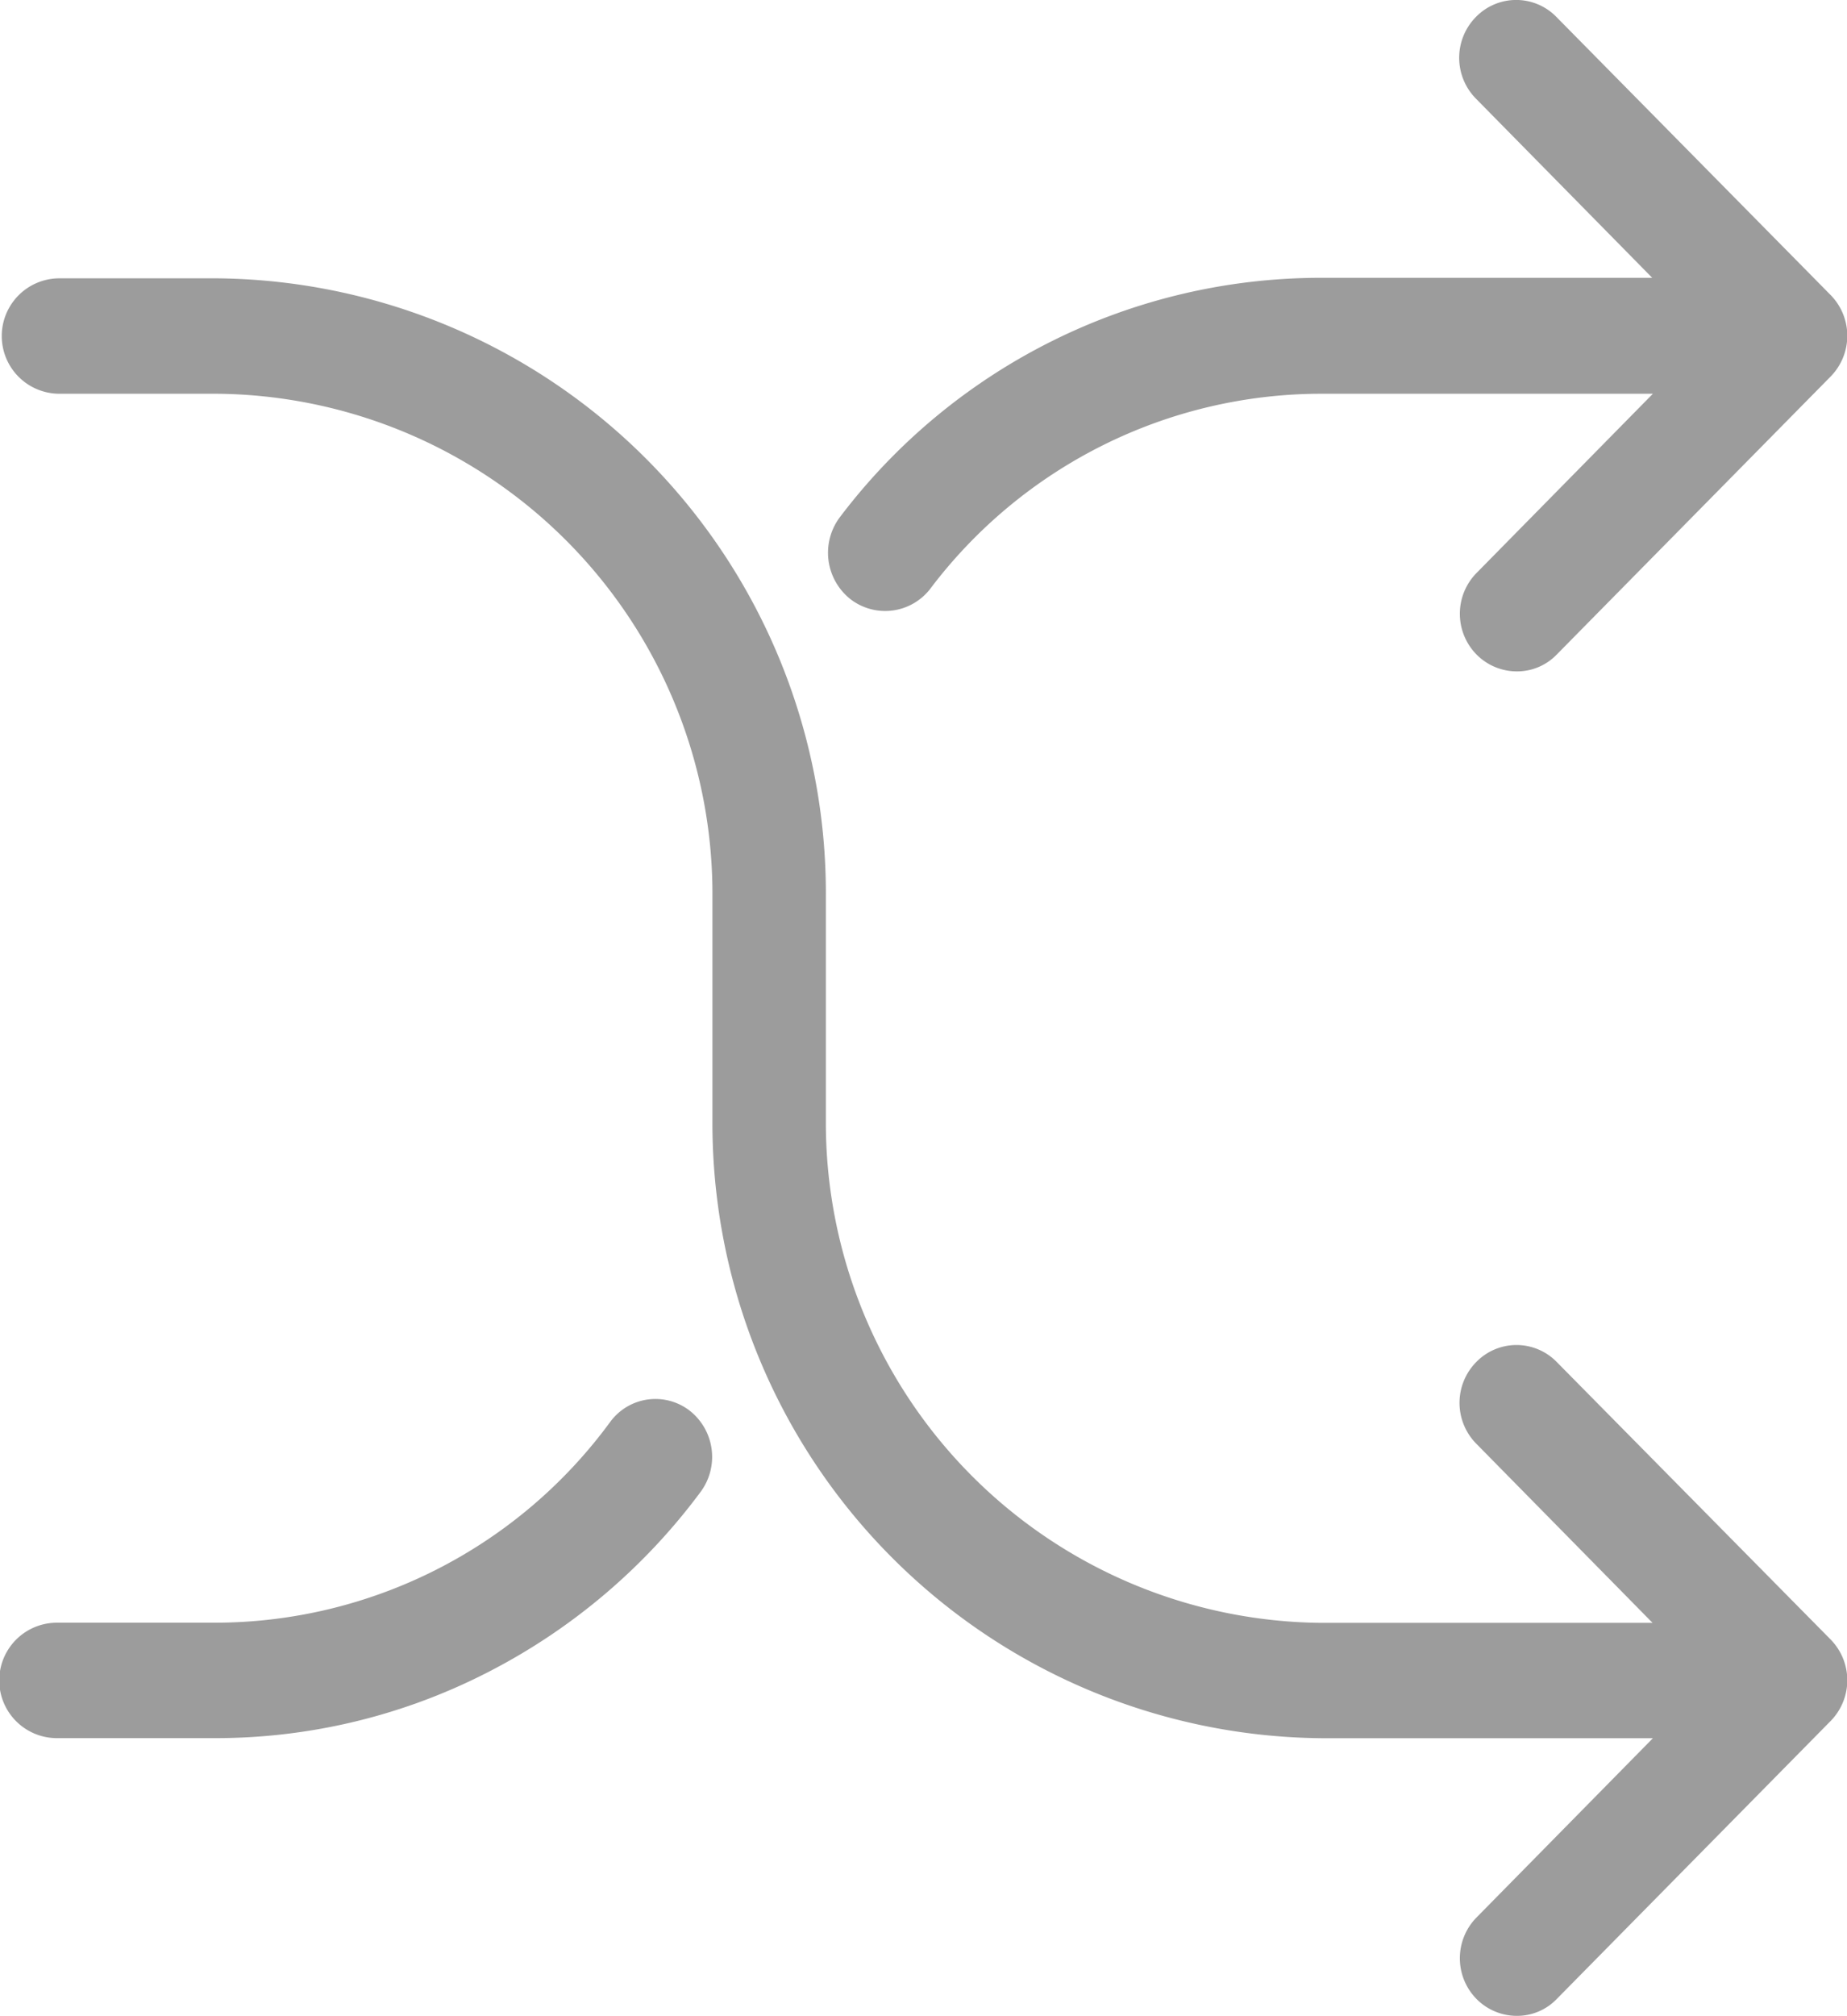 <svg xmlns="http://www.w3.org/2000/svg" viewBox="0 0 22 24">
  <defs>
    <style>
      .cls-1 {
        fill: #9c9c9c;
      }
    </style>
  </defs>
  <g id="Group_8" data-name="Group 8" transform="translate(0 -0.025)">
    <g id="Group_7" data-name="Group 7" transform="translate(0 0.025)">
      <path id="Path_13" data-name="Path 13" class="cls-1" d="M8.215,327.316a.668.668,0,0,0-.949.137,5.843,5.843,0,0,1-4.722,2.387H.678a.687.687,0,0,0,0,1.374H2.549a7.1,7.1,0,0,0,3.292-.8,7.29,7.29,0,0,0,2.509-2.138A.7.7,0,0,0,8.215,327.316Z" transform="translate(0 -310.524)"/>
      <path id="Path_14" data-name="Path 14" class="cls-1" d="M196.838,7.155a.678.678,0,0,0,.954-.122,5.84,5.84,0,0,1,4.667-2.321h3.94l-2.1,2.133a.692.692,0,0,0,0,.972.677.677,0,0,0,.477.2.656.656,0,0,0,.477-.2l3.262-3.309a.692.692,0,0,0,0-.972L205.25.227a.669.669,0,0,0-.959,0,.692.692,0,0,0,0,.972l2.1,2.133h-3.94a7.183,7.183,0,0,0-5.741,2.856A.705.705,0,0,0,196.838,7.155Z" transform="translate(-186.711 -0.025)"/>
      <path id="Path_15" data-name="Path 15" class="cls-1" d="M19.113,78a.669.669,0,0,0-.959,0,.692.692,0,0,0,0,.972l2.1,2.133h-3.94a5.956,5.956,0,0,1-5.907-5.991V72.466A7.322,7.322,0,0,0,3.149,65.1H1.278a.687.687,0,0,0,0,1.374H3.149a5.956,5.956,0,0,1,5.907,5.991v2.647a7.322,7.322,0,0,0,7.262,7.366h3.94l-2.1,2.133a.692.692,0,0,0,0,.972.677.677,0,0,0,.477.2.656.656,0,0,0,.477-.2l3.262-3.309a.692.692,0,0,0,0-.972Z" transform="translate(-0.57 -61.787)"/>
    </g>
  </g>
</svg>
